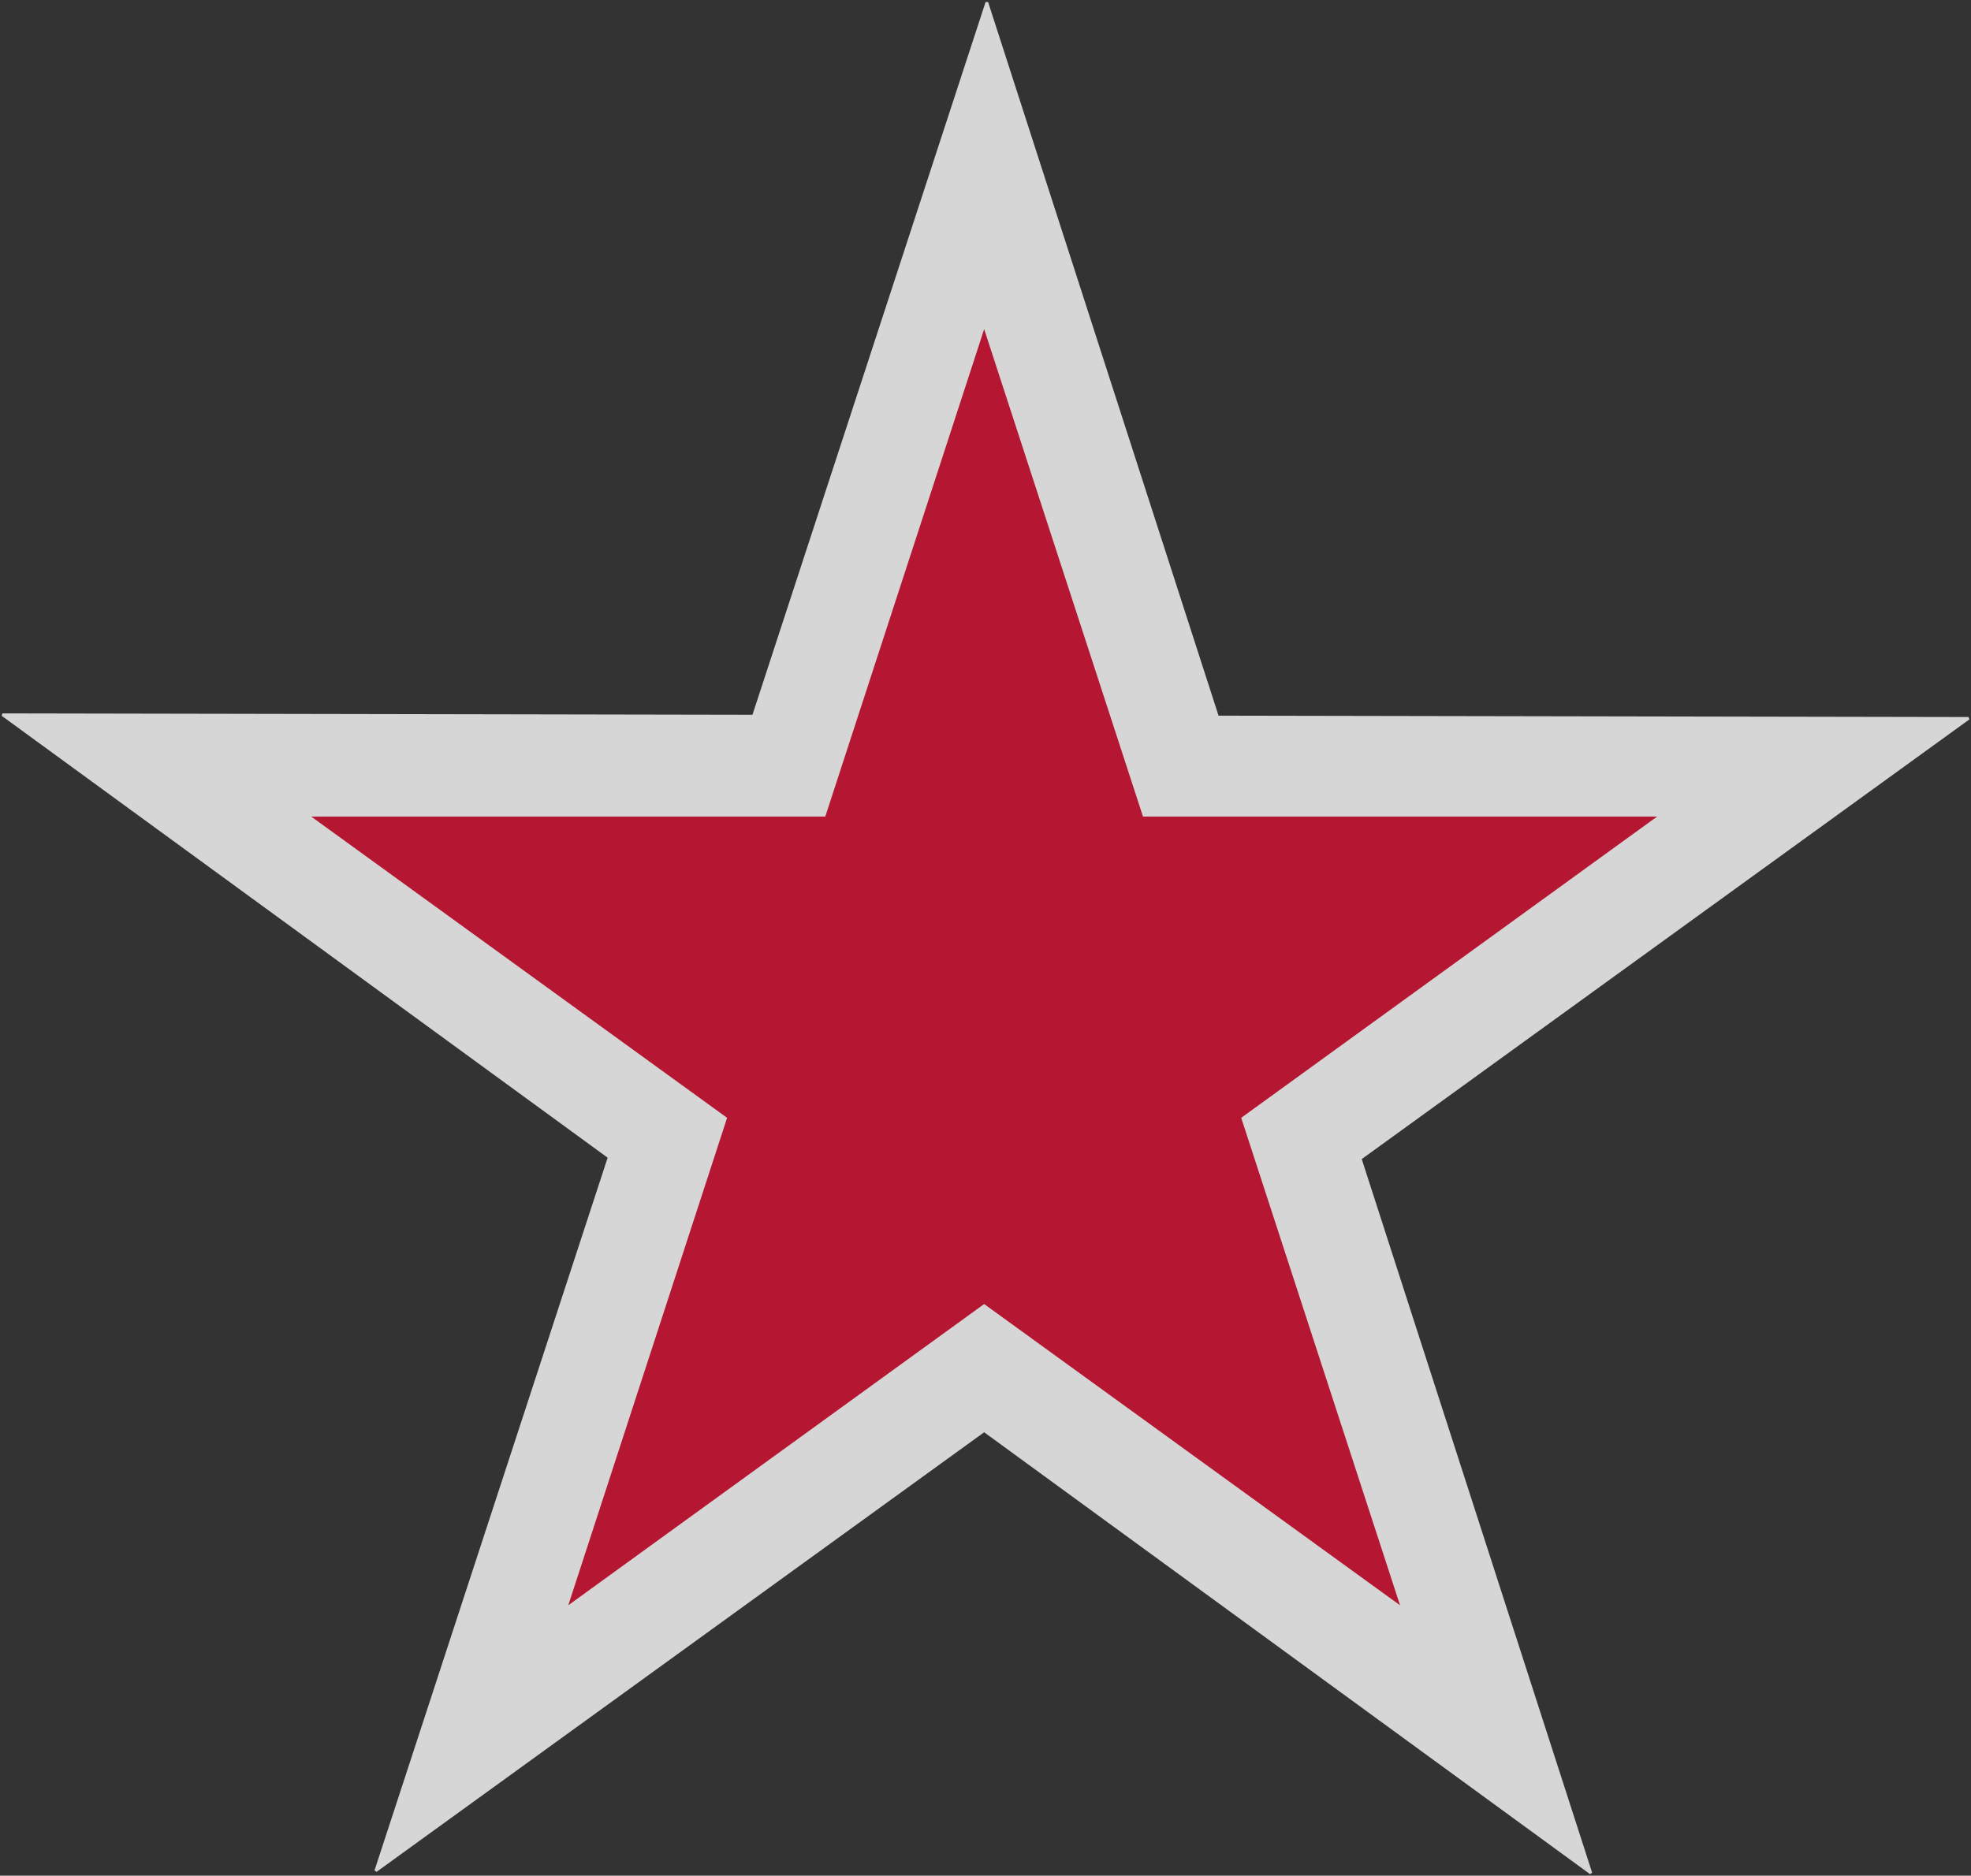 <svg width="810" height="771" fill="none" xmlns="http://www.w3.org/2000/svg"><rect width="100%" height="100%" fill="#333333" stroke="none"/><g style="mix-blend-mode:screen" opacity=".8" fill-rule="evenodd" clip-rule="evenodd"><path d="M405.551 1l94.824 293.708 308.625.57-250.02 180.945 94.805 293.707-249.336-181.876-250.02 180.926 95.926-293.328L1 293.776l308.625.571L405.551 1z" fill="#fff" stroke="#fff" stroke-width="1.085" stroke-miterlimit="1.5"/><path d="M404.448 135.284l65.275 200.366h211.274L510.085 459.472l65.275 200.366-170.912-123.822-170.911 123.822 65.275-200.366L127.9 335.65h211.255l65.293-200.366z" fill="#D60F31"/></g></svg>